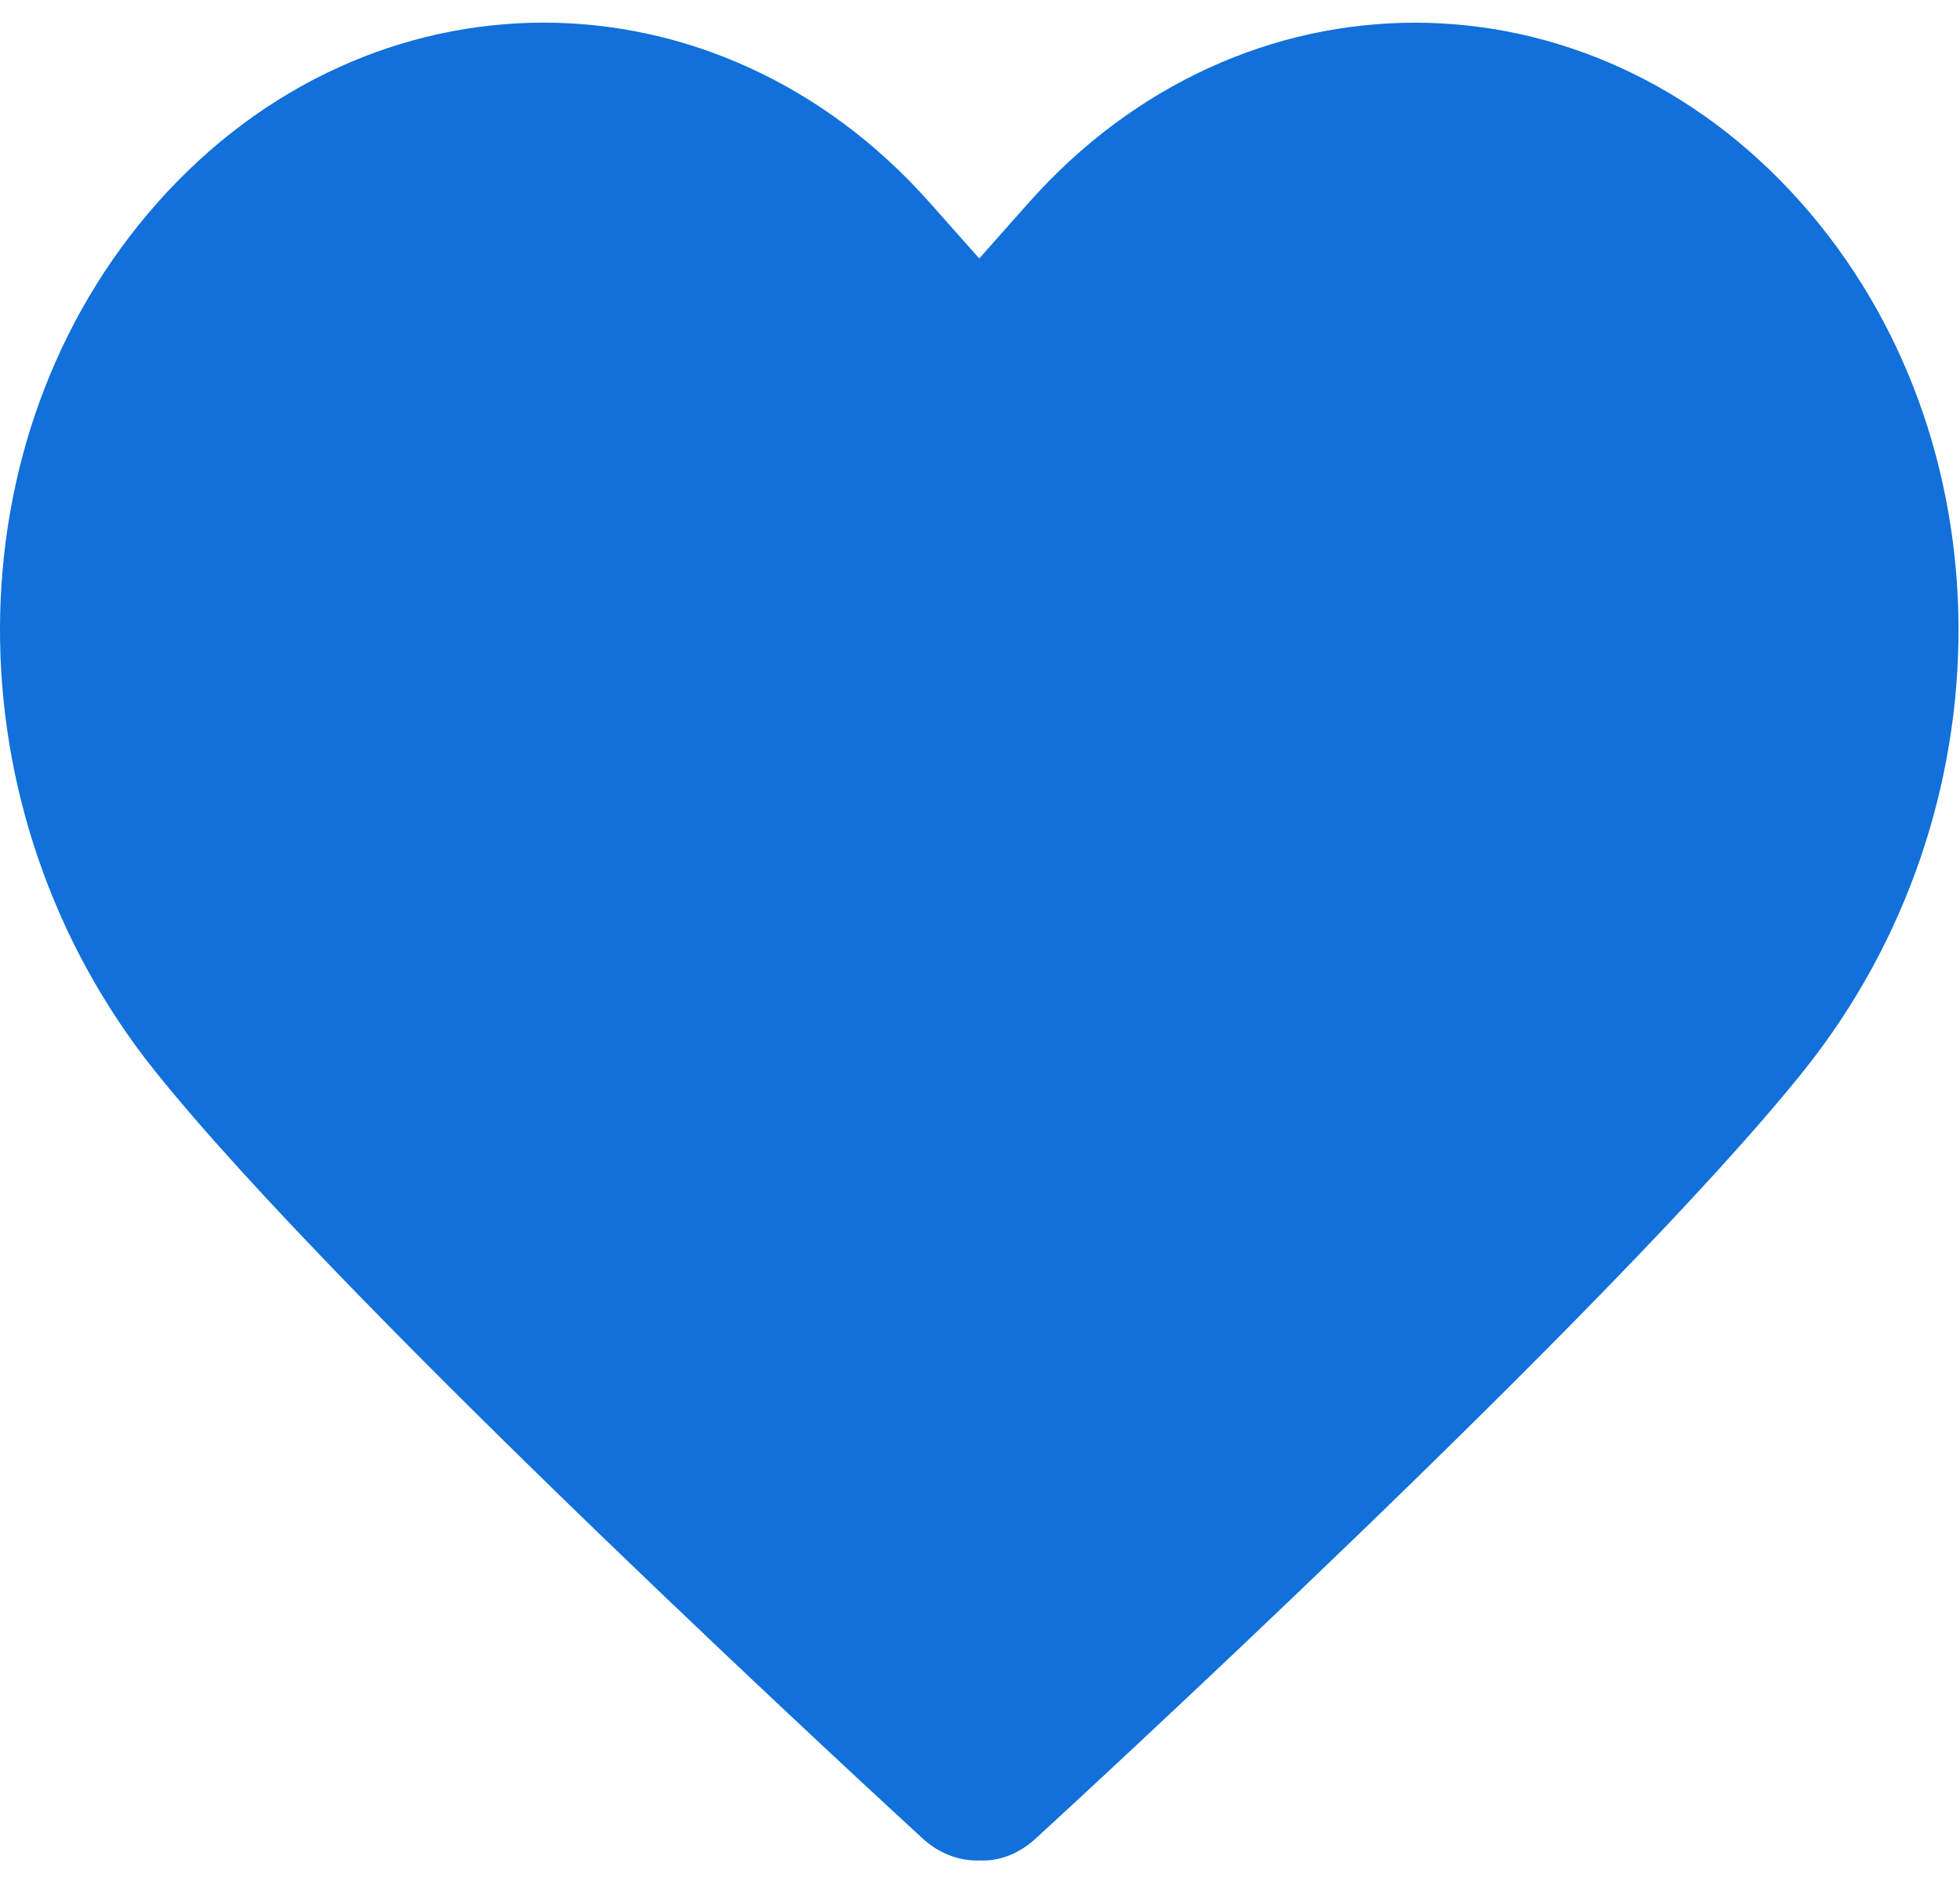 <svg xmlns="http://www.w3.org/2000/svg" width="26" height="25" viewBox="0 0 26 25">
  <path fill="#1170DA" d="M23.893,2.689 C21.068,-0.495 16.471,-0.495 13.646,2.689 L12.99,3.428 L12.334,2.689 C9.509,-0.496 4.912,-0.496 2.088,2.689 C-0.68,5.809 -0.698,10.754 2.046,14.193 C4.548,17.328 11.929,24.1 12.242,24.387 C12.455,24.582 12.711,24.677 12.965,24.677 C12.973,24.677 12.982,24.677 12.99,24.676 C13.253,24.69 13.518,24.588 13.737,24.387 C14.05,24.1 21.432,17.328 23.935,14.192 C26.678,10.754 26.66,5.809 23.893,2.689 Z"/>
</svg>
